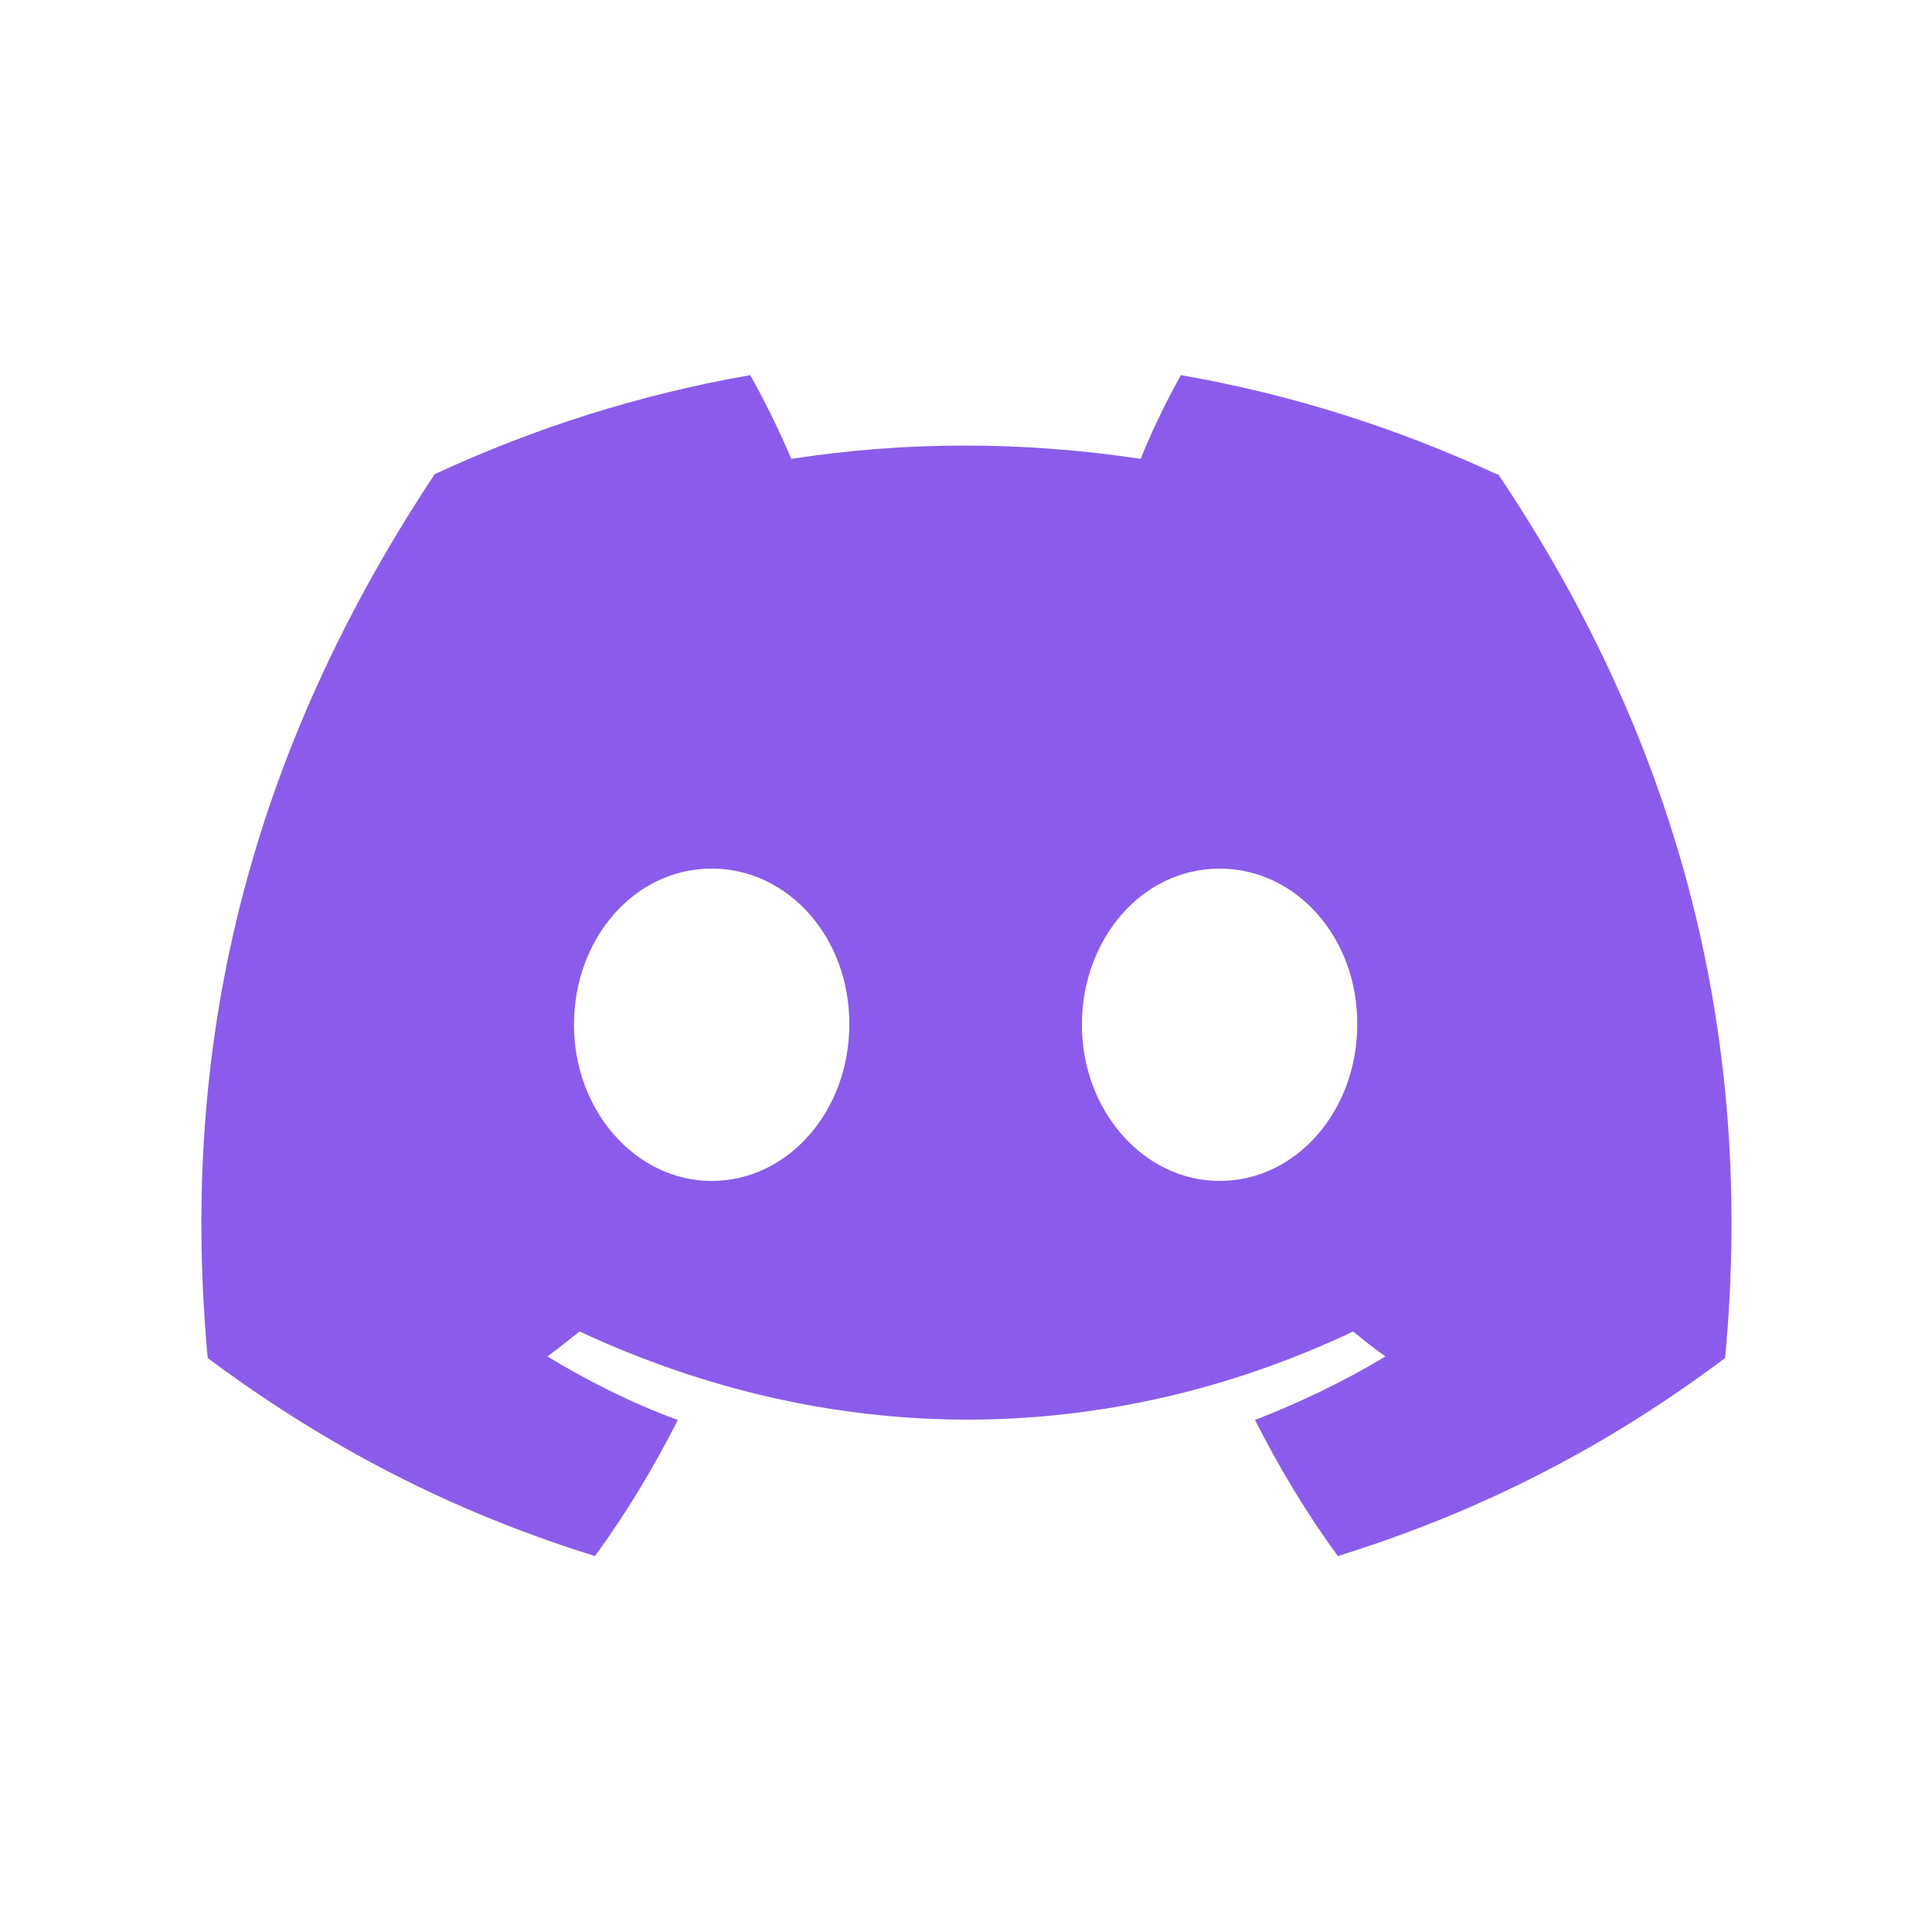 <svg viewBox="0 0 24 24" xmlns="http://www.w3.org/2000/svg"><path d="m18.59 5.89c-1.23-.57-2.54-.99-3.92-1.23-.17.3-.37.71-.5 1.04-1.46-.22-2.91-.22-4.34 0-.14-.33-.34-.74-.51-1.04-1.38.24-2.69.66-3.92 1.23-2.48 3.74-3.15 7.39-2.82 10.98 1.65 1.23 3.24 1.97 4.81 2.46.39-.53.73-1.1 1.03-1.69-.57-.21-1.11-.48-1.62-.79.14-.1.27-.21.4-.31 3.13 1.46 6.52 1.46 9.61 0 .13.11.26.21.4.31-.51.31-1.06.57-1.62.79.3.59.64 1.16 1.03 1.69 1.57-.49 3.17-1.23 4.81-2.46.39-4.17-.67-7.78-2.82-10.98zm-9.75 8.78c-.94 0-1.71-.87-1.71-1.94s.75-1.94 1.71-1.94 1.72.87 1.71 1.94c0 1.06-.75 1.94-1.71 1.94zm6.31 0c-.94 0-1.71-.87-1.71-1.94s.75-1.94 1.71-1.94 1.72.87 1.71 1.94c0 1.06-.75 1.94-1.71 1.94z" fill="#8B5CEB"/></svg>